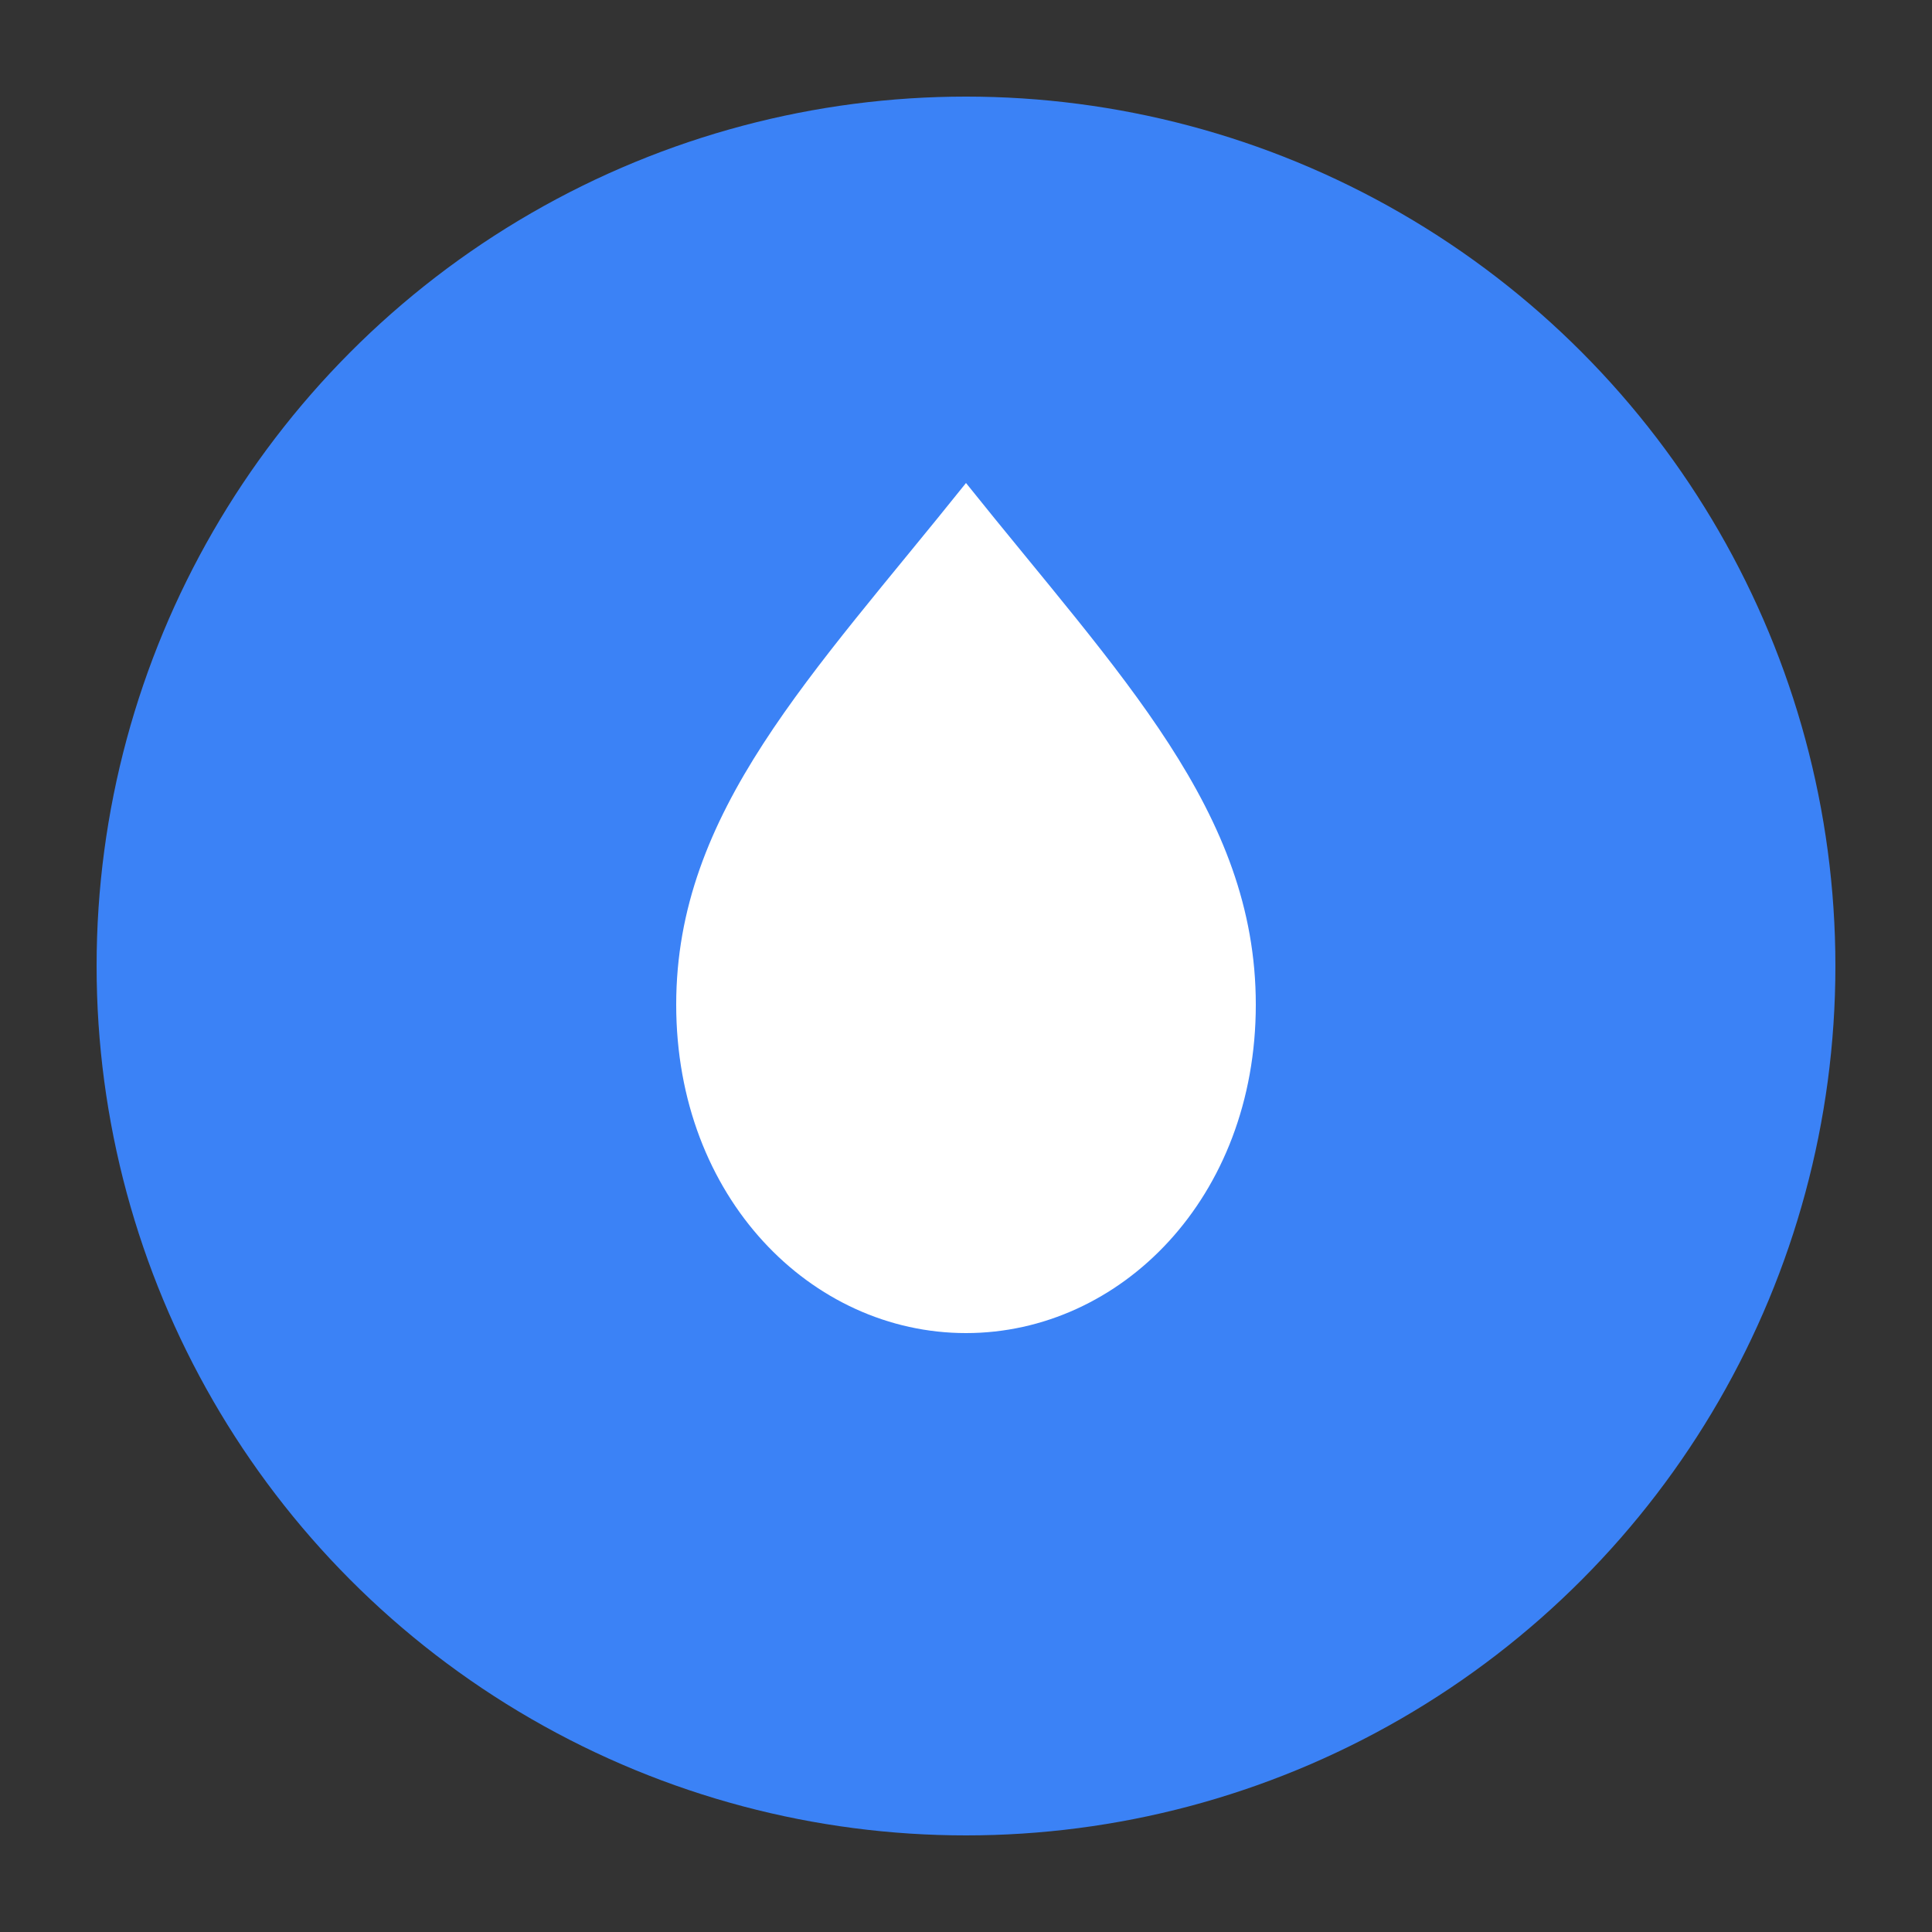 <?xml version="1.0" encoding="UTF-8"?>
<svg xmlns="http://www.w3.org/2000/svg" viewBox="0 0 100 100" width="100" height="100">
  <rect x="0" y="0" width="100" height="100" fill="#333333" stroke="none"/>
  <!-- Circular background with CSS custom property -->
  <circle cx="50" cy="50" r="45" fill="#3b82f6"/>
  
  <!-- White water droplet - classic teardrop shape -->
  <path d="M50 25 C42 35, 35 42, 35 52 C35 62, 42 69, 50 69 C58 69, 65 62, 65 52 C65 42, 58 35, 50 25 Z" 
        fill="#ffffff" 
        stroke="none"/>
</svg>